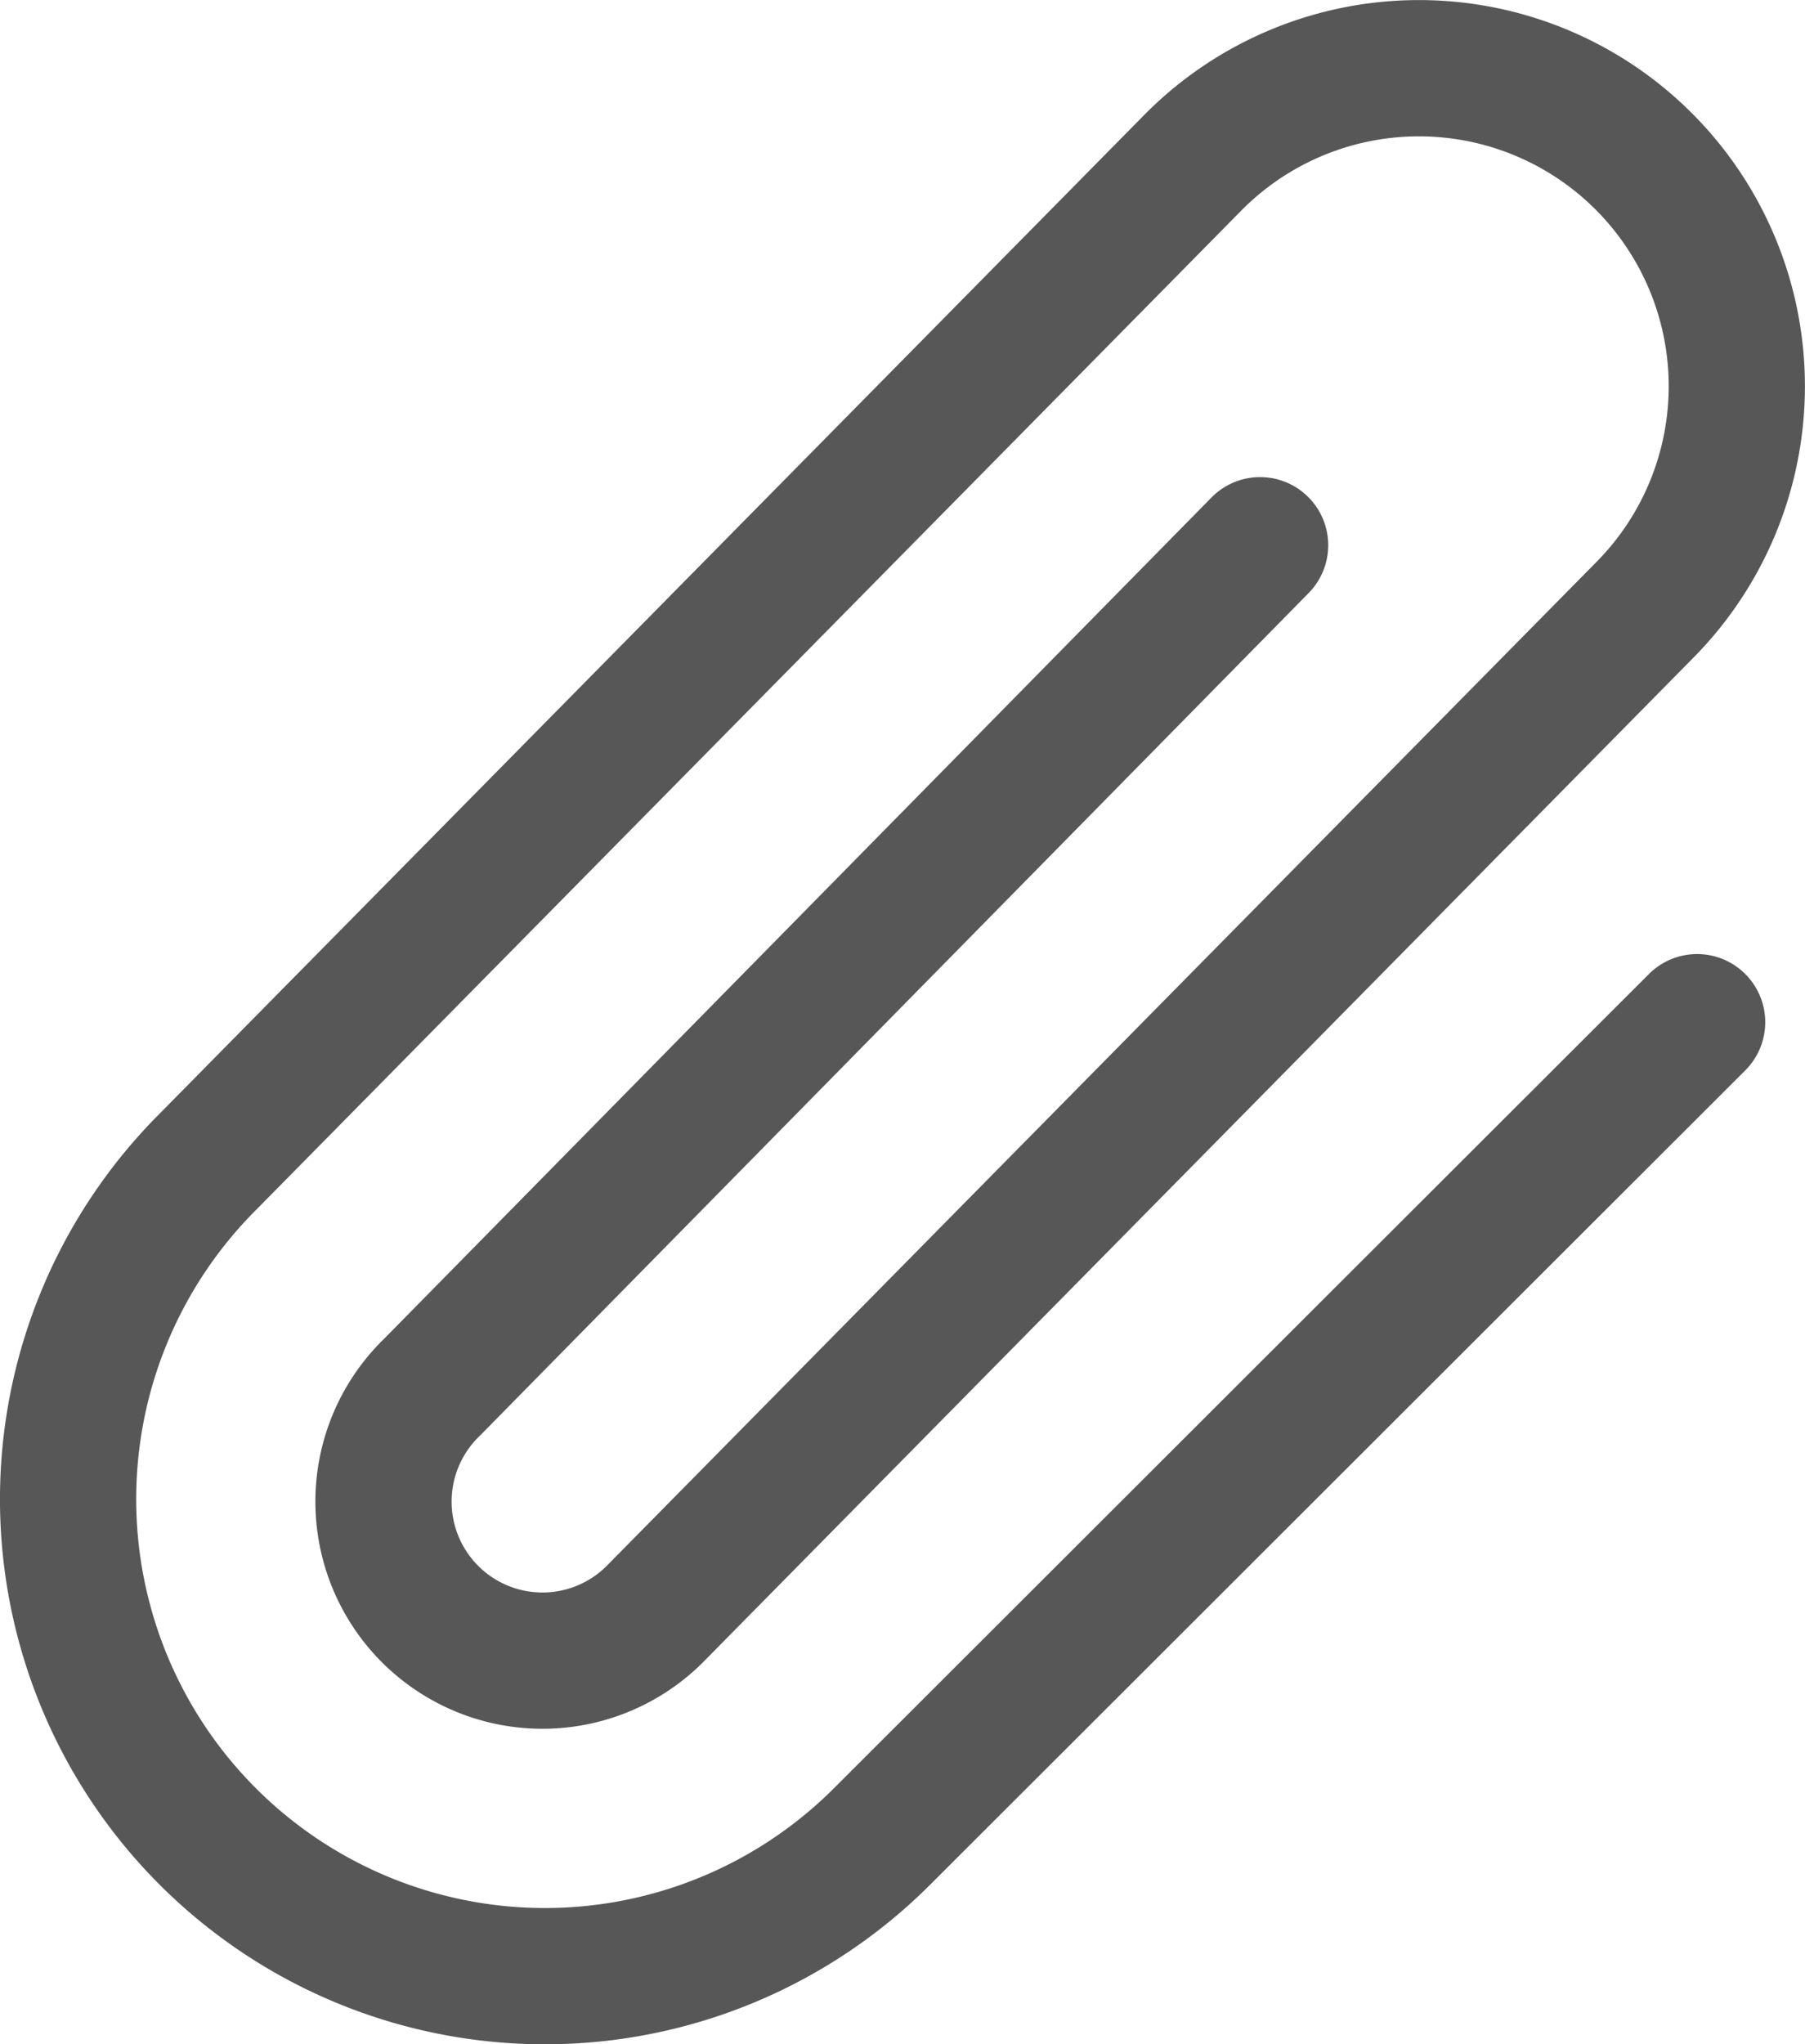 <svg xmlns="http://www.w3.org/2000/svg" width="13.25" height="15.001" viewBox="0 0 13.25 15.001">
  <path id="Paperclip" d="M13.75,7.5,7.675,13.675a1.167,1.167,0,1,0,1.65,1.65l7.241-7.342a2.333,2.333,0,0,0-3.3-3.3L6.025,12.025a3.5,3.5,0,1,0,4.95,4.95L16.958,11" transform="translate(-4.5 -3.499)" fill="none" stroke="#575757" stroke-linecap="round" stroke-linejoin="round" stroke-width="1"/>
</svg>
